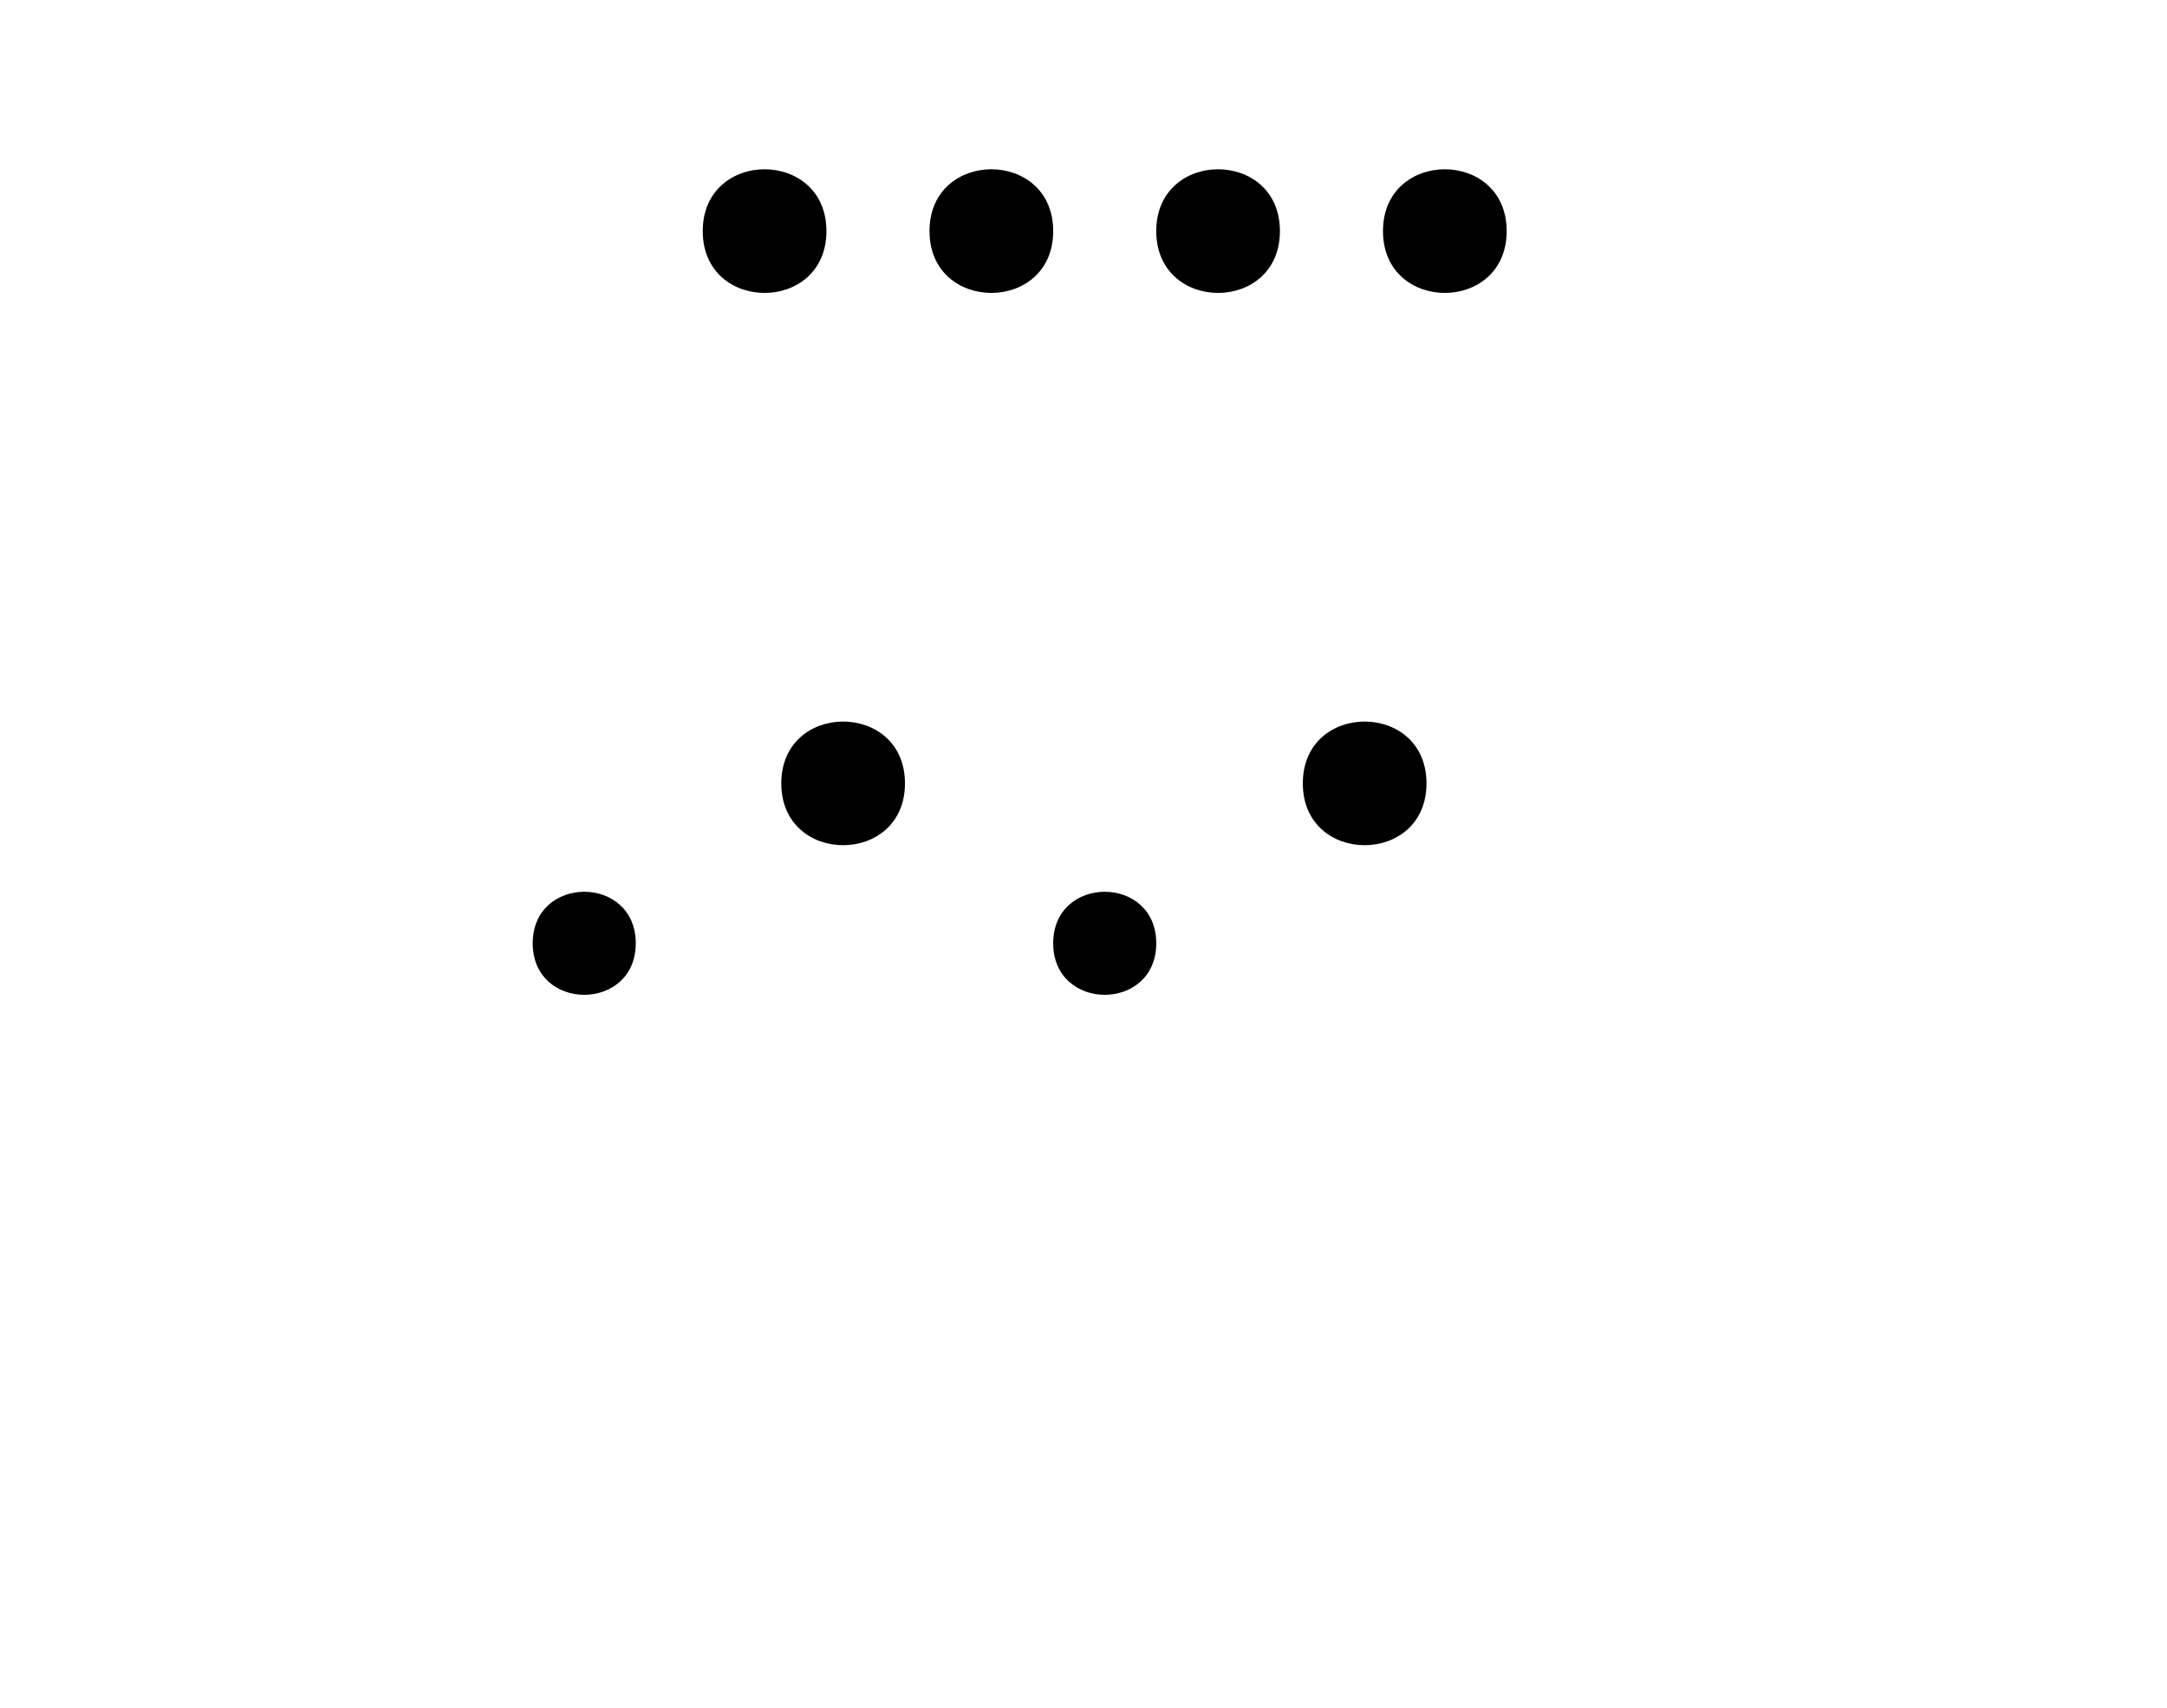 <?xml version="1.0" encoding="UTF-8" standalone="no"?>
<svg
   width="298pt"
   height="235pt"
   viewBox="0 0 298 235"
   version="1.1"
   id="svg8"
   sodipodi:docname="NPTH-drl.svg"
   xmlns:inkscape="http://www.inkscape.org/namespaces/inkscape"
   xmlns:sodipodi="http://sodipodi.sourceforge.net/DTD/sodipodi-0.dtd"
   xmlns="http://www.w3.org/2000/svg"
   xmlns:svg="http://www.w3.org/2000/svg">
  <defs
     id="defs8" />
  <sodipodi:namedview
     id="namedview8"
     pagecolor="#ffffff"
     bordercolor="#000000"
     borderopacity="0.25"
     inkscape:showpageshadow="2"
     inkscape:pageopacity="0.0"
     inkscape:pagecheckerboard="0"
     inkscape:deskcolor="#d1d1d1"
     inkscape:document-units="pt" />
  <g
     id="surface1">
    <path
       id="path1"
       style=" stroke:none;fill-rule:evenodd;fill:rgb(0%,0%,0%);fill-opacity:1;"
       d="M 105.145 23.284 C 100.893 23.284 96.64 26.119 96.64 31.789 C 96.64 43.128 113.648 43.128 113.648 31.789 C 113.648 26.119 109.397 23.284 105.145 23.284 z M 136.329 23.284 C 132.077 23.284 127.824 26.119 127.824 31.789 C 127.824 43.128 144.832 43.128 144.832 31.789 C 144.832 26.119 140.581 23.284 136.329 23.284 z M 167.508 23.284 C 163.256 23.284 159.004 26.119 159.004 31.789 C 159.004 43.128 176.011 43.128 176.011 31.789 C 176.011 26.119 171.76 23.284 167.508 23.284 z M 198.687 23.284 C 194.435 23.284 190.184 26.119 190.184 31.789 C 190.184 43.128 207.192 43.128 207.192 31.789 C 207.192 26.119 202.939 23.284 198.687 23.284 z M 115.945 99.253 C 111.693 99.253 107.442 102.088 107.442 107.758 C 107.442 119.098 124.449 119.098 124.449 107.758 C 124.449 102.088 120.197 99.253 115.945 99.253 z M 187.664 99.253 C 183.412 99.253 179.161 102.088 179.161 107.758 C 179.161 119.098 196.167 119.098 196.167 107.758 C 196.167 102.088 191.916 99.253 187.664 99.253 z M 80.344 122.667 C 76.801 122.667 73.258 125.03 73.258 129.754 C 73.258 139.204 87.429 139.204 87.429 129.754 C 87.429 125.03 83.887 122.667 80.344 122.667 z M 151.917 122.667 C 148.375 122.667 144.832 125.03 144.832 129.754 C 144.832 139.204 159.004 139.204 159.004 129.754 C 159.004 125.03 155.46 122.667 151.917 122.667 z " />
  </g>
</svg>
